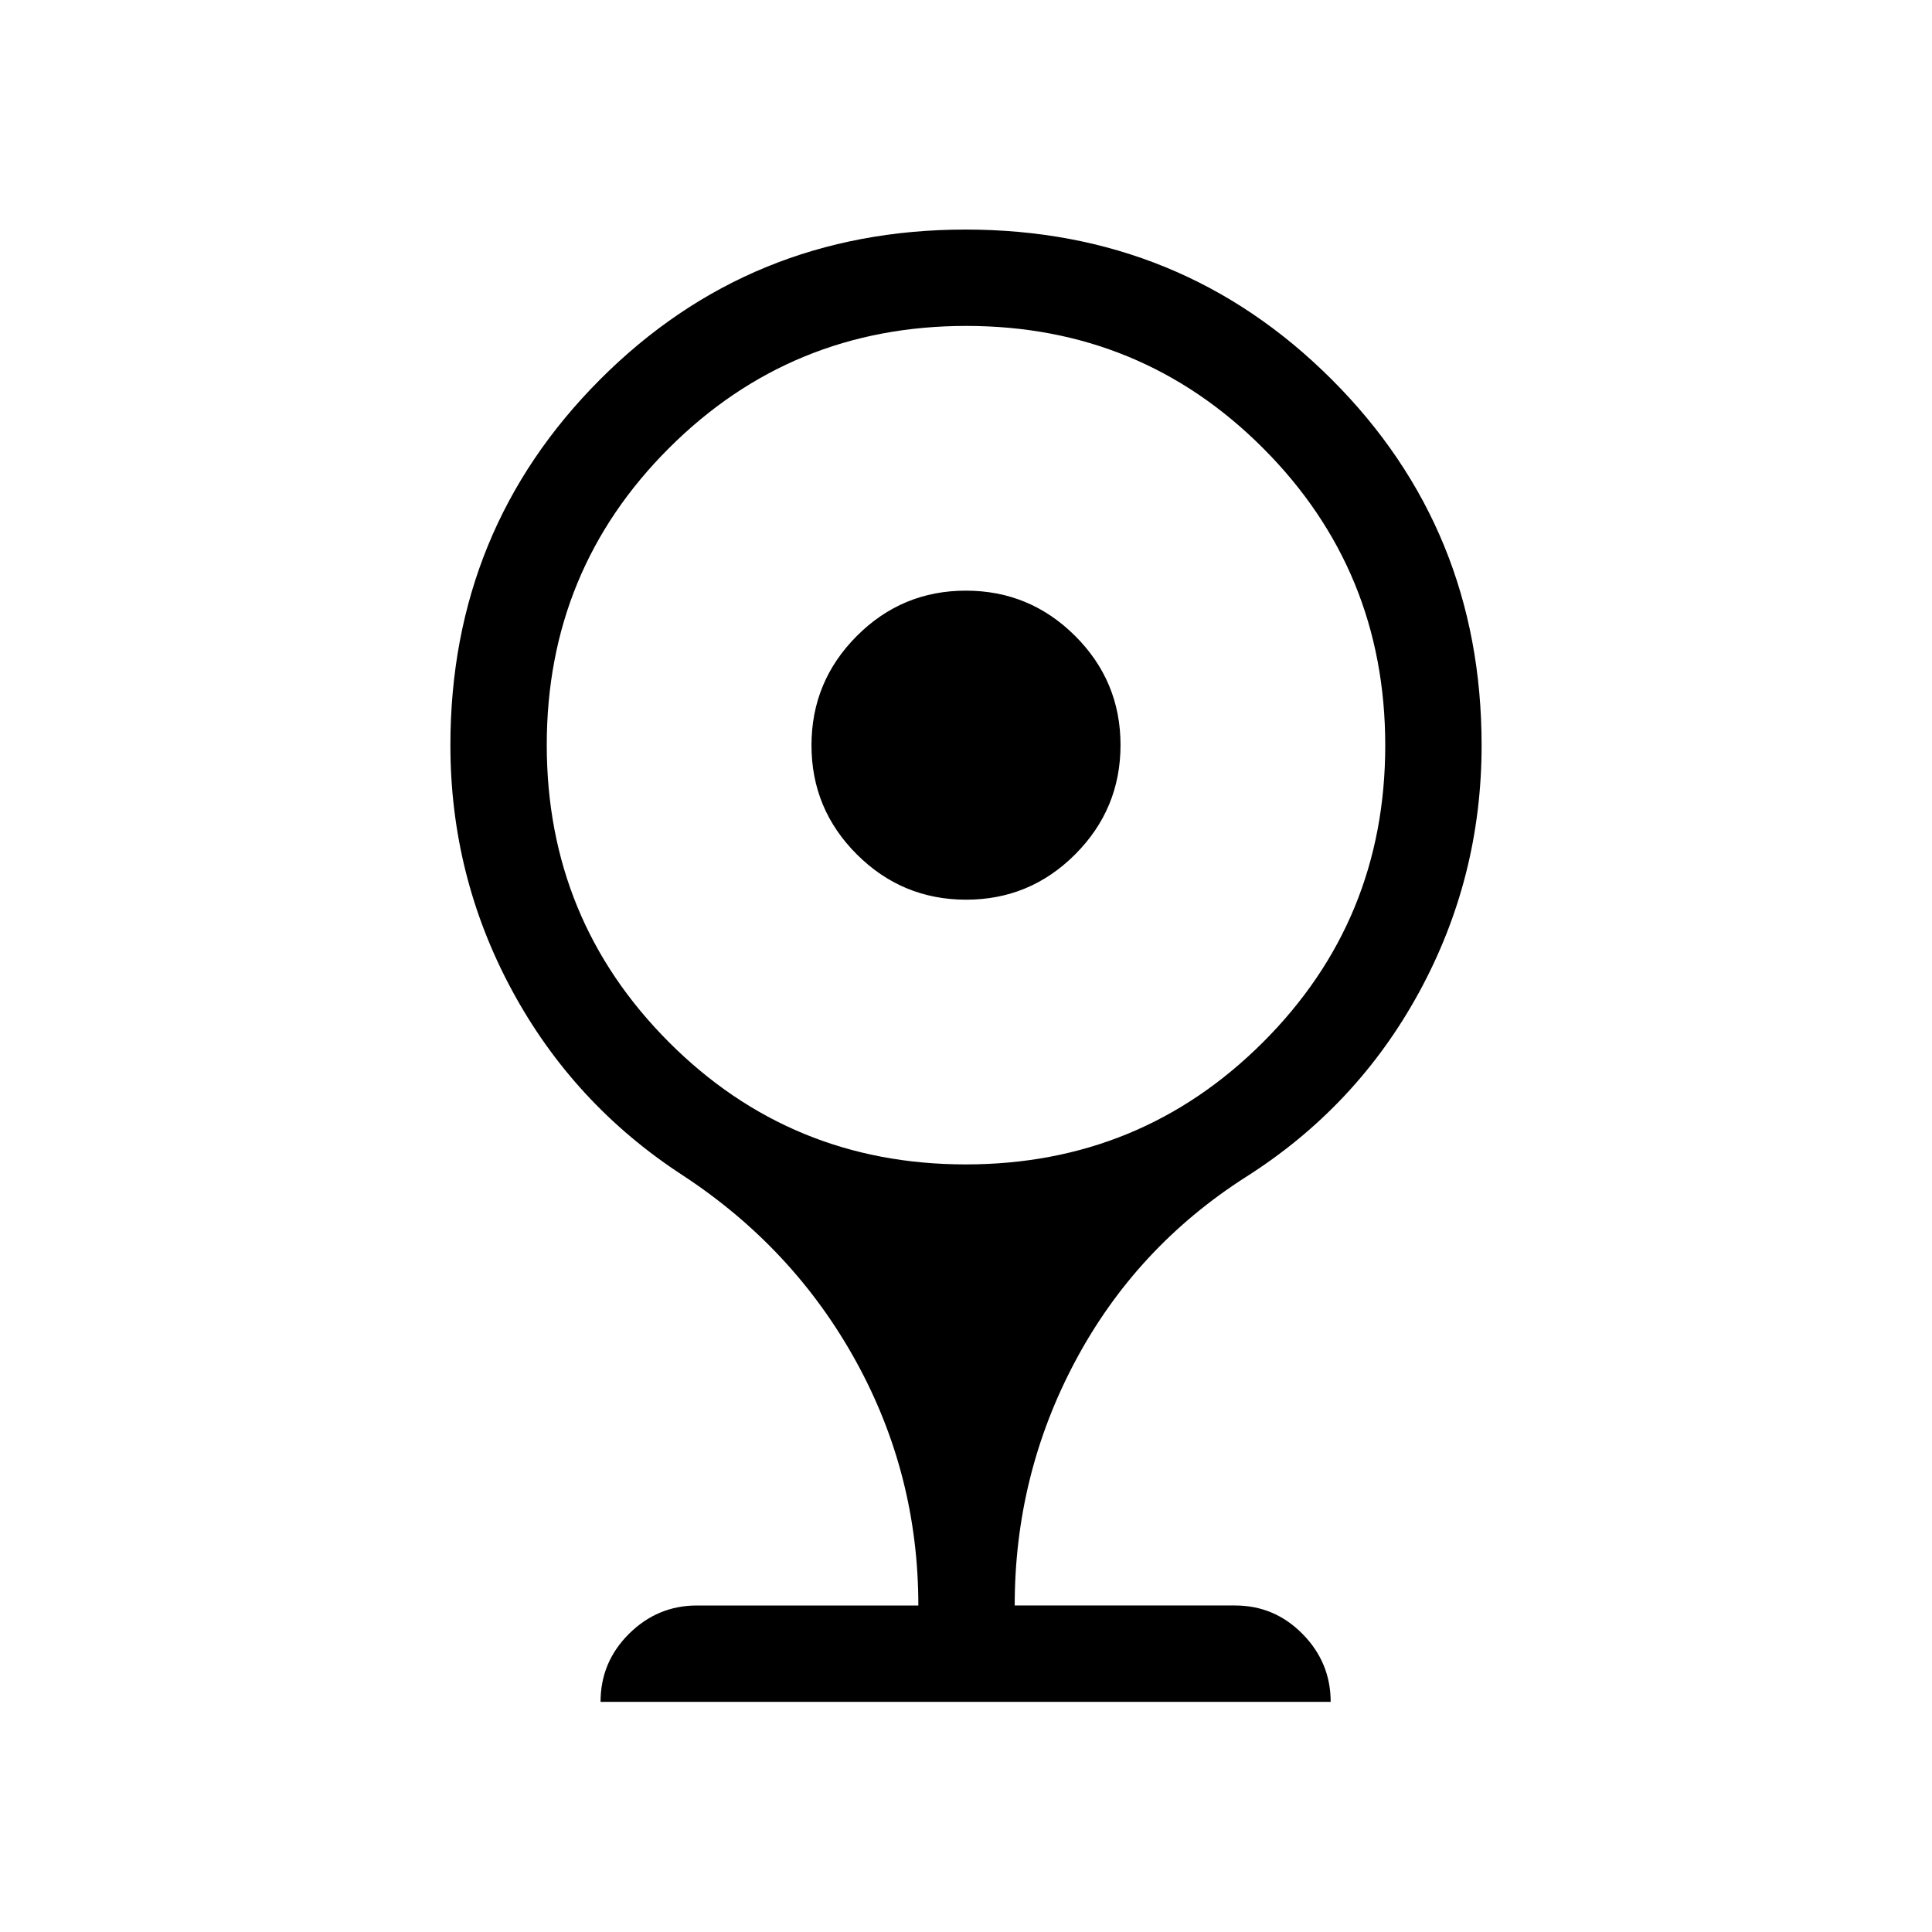 <svg xmlns="http://www.w3.org/2000/svg" height="40" viewBox="0 -960 960 960" width="40"><path d="M480.07-512.95q-31.73 0-54.29-22.49t-22.56-54.22q0-31.73 22.49-54.29t54.22-22.56q31.73 0 54.29 22.49t22.56 54.22q0 31.73-22.49 54.29t-54.22 22.56ZM298.41-114.36q0-19.8 14.17-33.84 14.17-14.04 33.71-14.04h110.03q0-65.14-31.04-121.43-31.03-56.29-86.1-92.36-54.26-35.32-84.82-91.96-30.56-56.64-30.56-121.69 0-107.19 74.34-181.72 74.35-74.53 181.68-74.53 107.32 0 181.85 74.43t74.53 181.86q0 65.67-31.03 122.63-31.04 56.97-86.24 91.94-54.44 34.83-84.58 91.33-30.15 56.5-30.15 121.5h109.51q19.59 0 33.54 14.17t13.95 33.71H298.41Zm181.46-267.05q86.87 0 147.66-60.66 60.79-60.67 60.79-147.53 0-86.87-60.66-147.66-60.67-60.79-147.53-60.79-86.87 0-147.66 60.66-60.79 60.67-60.79 147.53 0 86.87 60.66 147.66 60.67 60.79 147.53 60.79Z"/></svg>